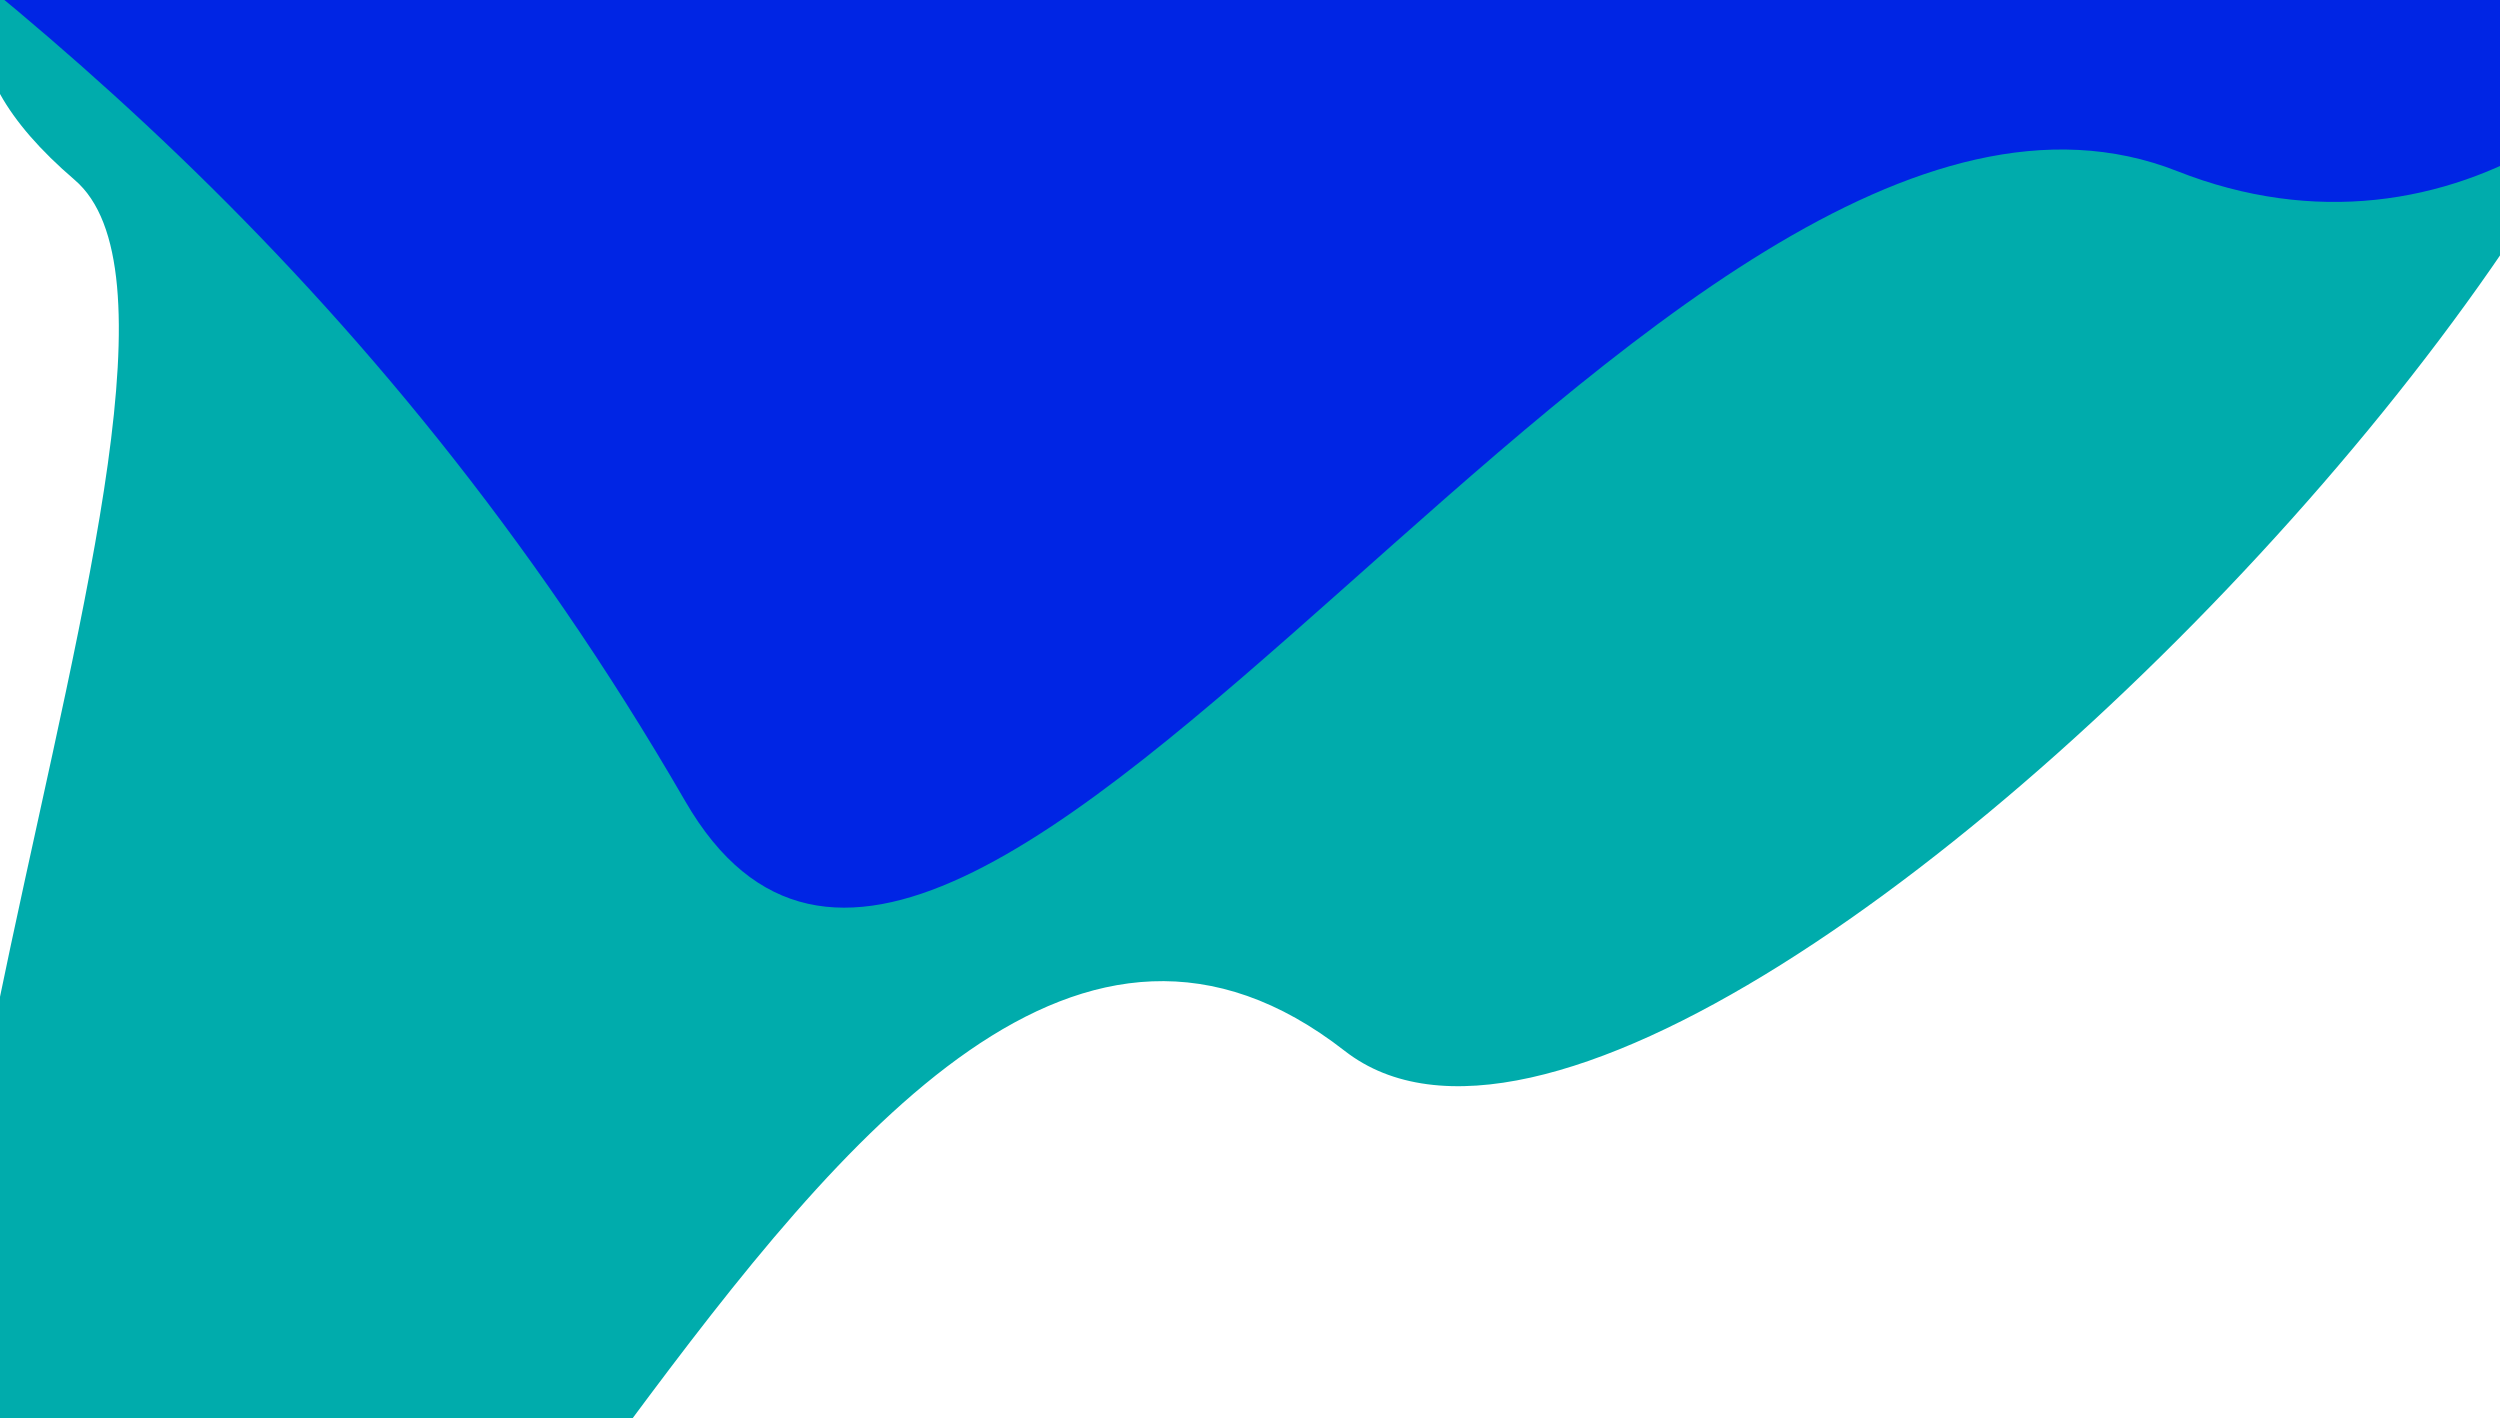 <svg width="416" height="236" viewBox="0 0 416 236" fill="none" xmlns="http://www.w3.org/2000/svg">
<g filter="url(#filter0_f_1942_83214)">
<path d="M223.765 174.871C136.004 106.437 66.827 365.594 5.219 303.225C-46.66 250.705 45.455 58.241 12.433 29.945C-80.203 -49.432 263.776 -75.568 417.477 -59.472C530.643 -47.621 286.389 223.705 223.765 174.871Z" fill="#00ACAC"/>
</g>
<g filter="url(#filter1_f_1942_83214)">
<path d="M376.578 -101.594C525.889 -101.594 453.713 64.538 362.304 28.483C276.29 -5.443 160.274 213.352 114.011 133.296C10.296 -46.175 -150.448 -64.874 -99.032 -111.646C-47.616 -158.419 188.667 -101.594 376.578 -101.594Z" fill="#0025E4"/>
</g>
<defs>
<filter id="filter0_f_1942_83214" x="-161" y="-214" width="758" height="677" filterUnits="userSpaceOnUse" color-interpolation-filters="sRGB">
<feFlood flood-opacity="0" result="BackgroundImageFix"/>
<feBlend mode="normal" in="SourceGraphic" in2="BackgroundImageFix" result="shape"/>
<feGaussianBlur stdDeviation="75" result="effect1_foregroundBlur_1942_83214"/>
</filter>
<filter id="filter1_f_1942_83214" x="-258.922" y="-280.114" width="871.411" height="581.151" filterUnits="userSpaceOnUse" color-interpolation-filters="sRGB">
<feFlood flood-opacity="0" result="BackgroundImageFix"/>
<feBlend mode="normal" in="SourceGraphic" in2="BackgroundImageFix" result="shape"/>
<feGaussianBlur stdDeviation="75" result="effect1_foregroundBlur_1942_83214"/>
</filter>
</defs>
</svg>

